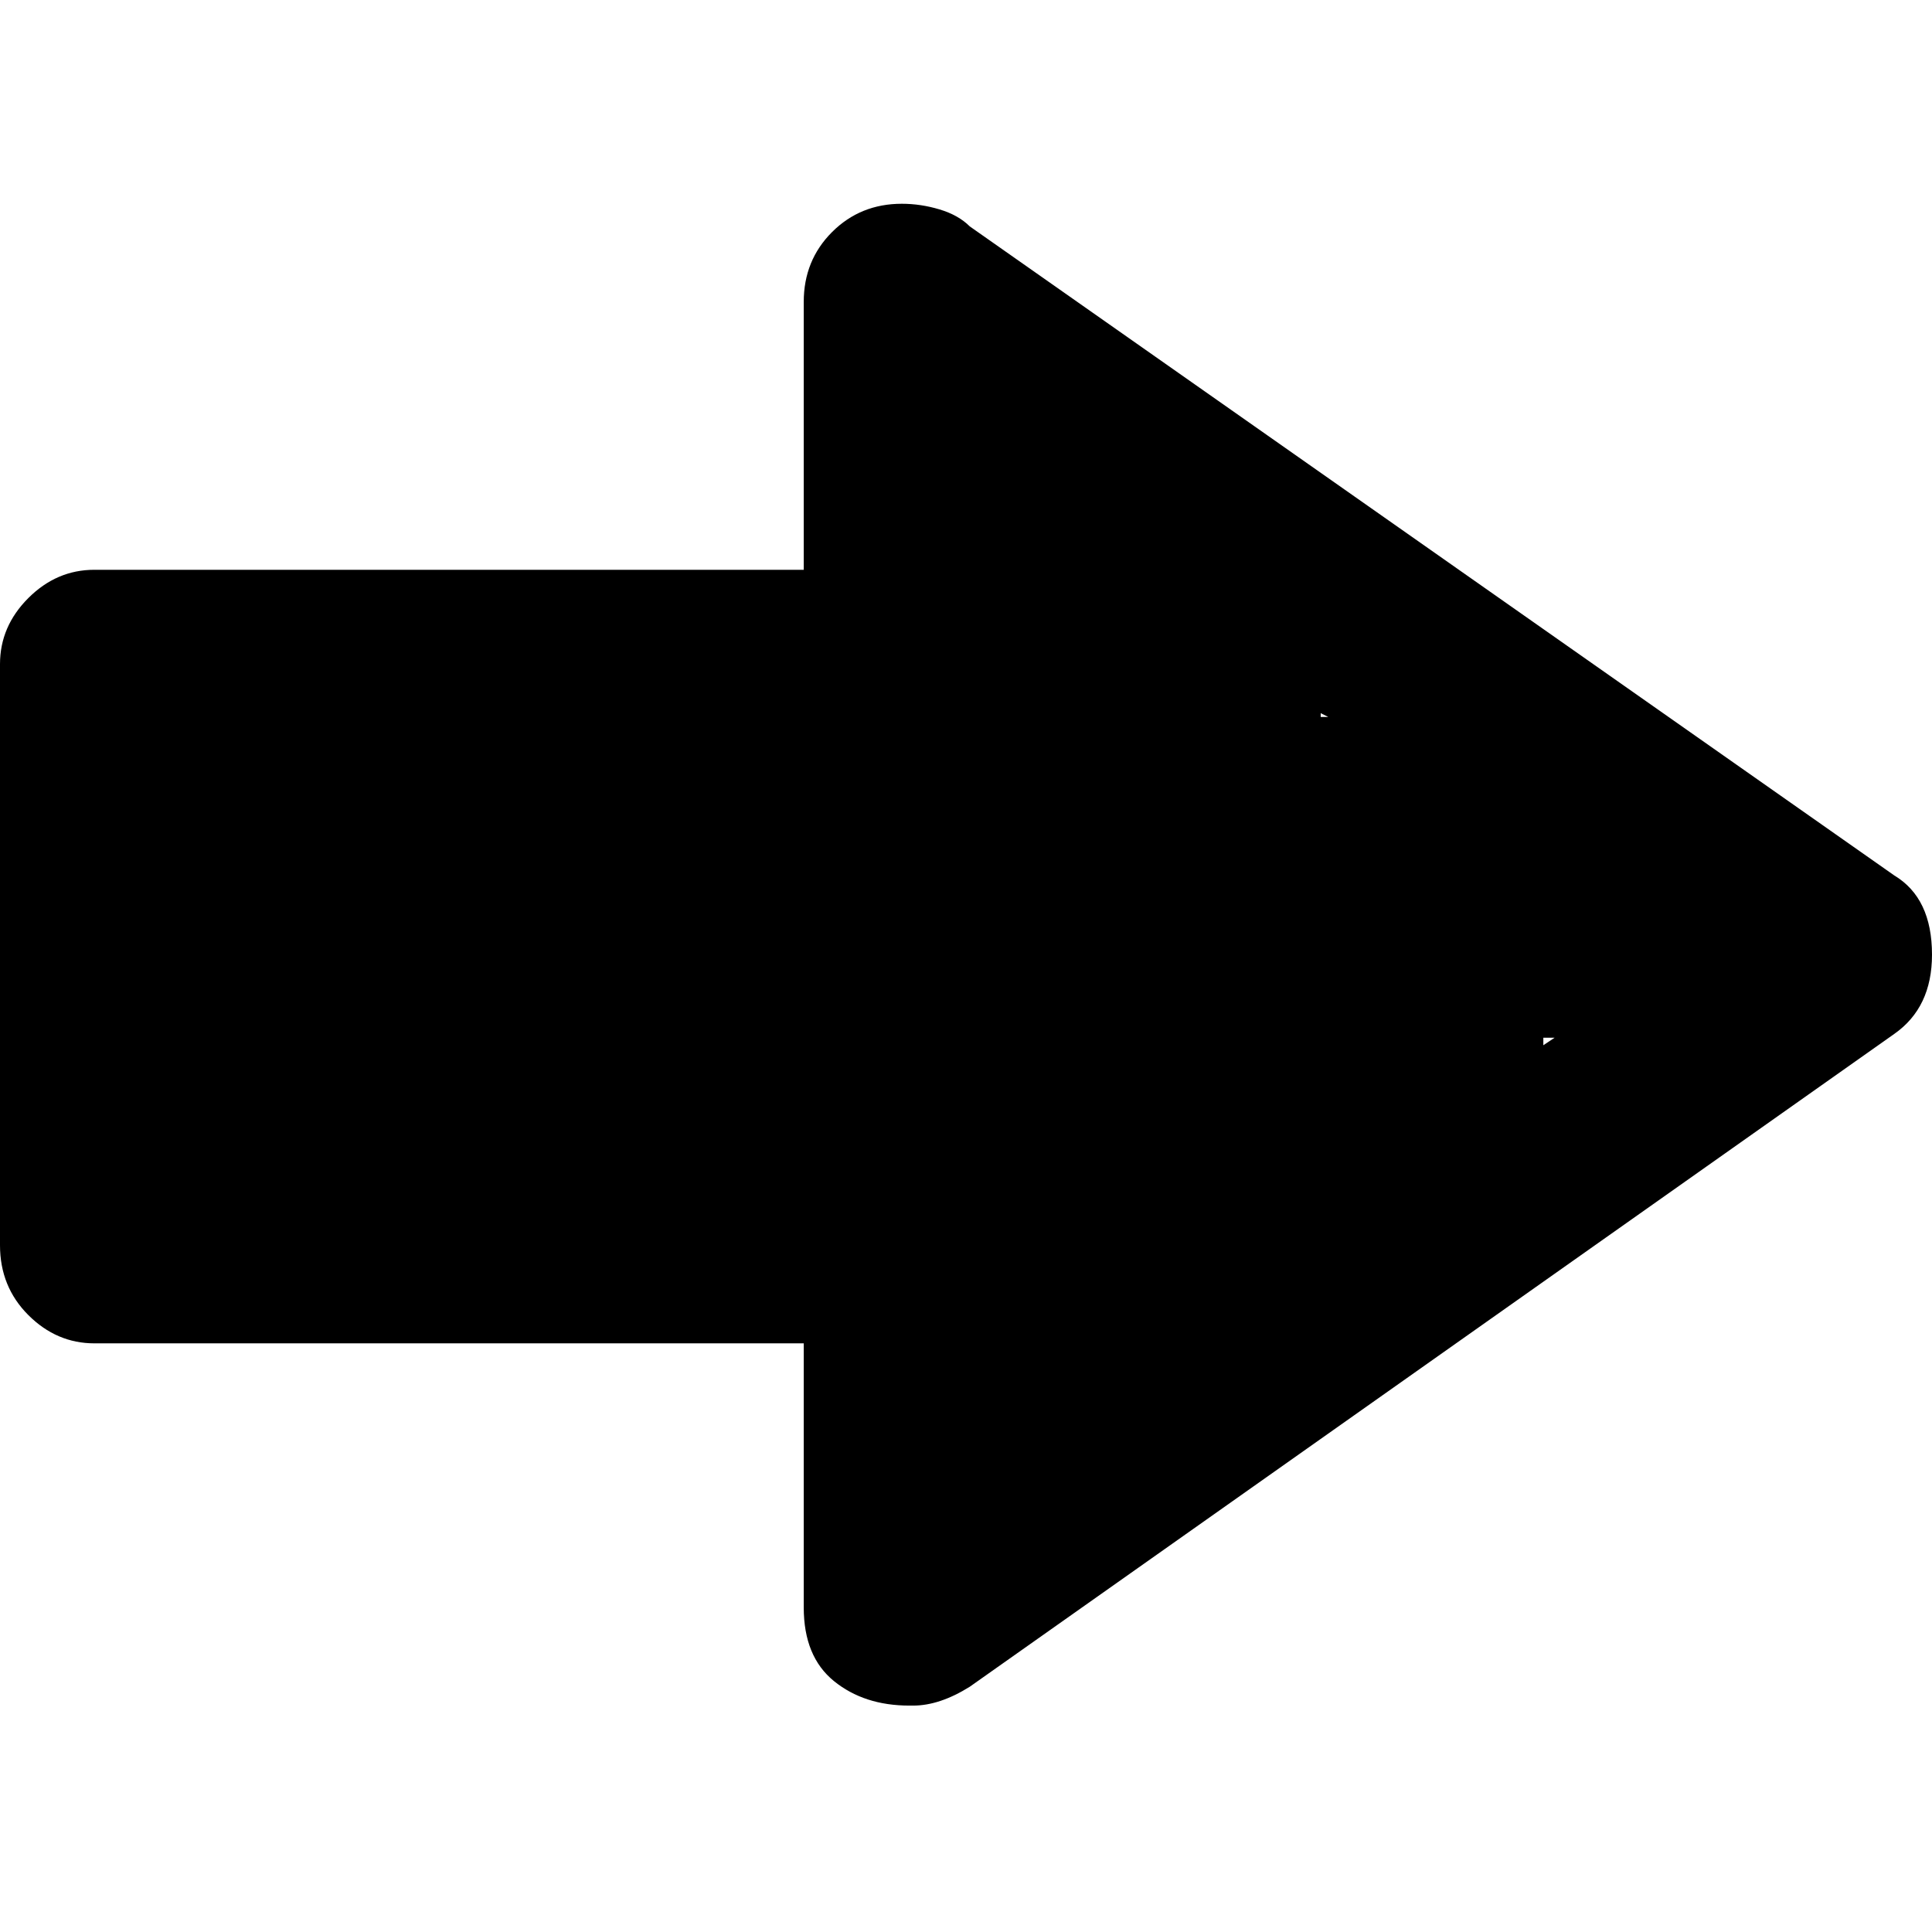 <svg xmlns="http://www.w3.org/2000/svg" viewBox="0 0 512 512">
	<path d="M409 277l3-2h-3v2zm-59-87h2l-2-1v1zm152 42q10 6 10 21 0 14-10 21L257 447q-8 5-15 5h-1q-12 0-20-6.5t-8-19.5v-70H25q-10 0-17.5-7.5T0 330V176q0-10 7.5-17.5T25 151h188V80q0-11 7.5-18.5T239 54q5 0 10 1.5t8 4.5z"/>
</svg>